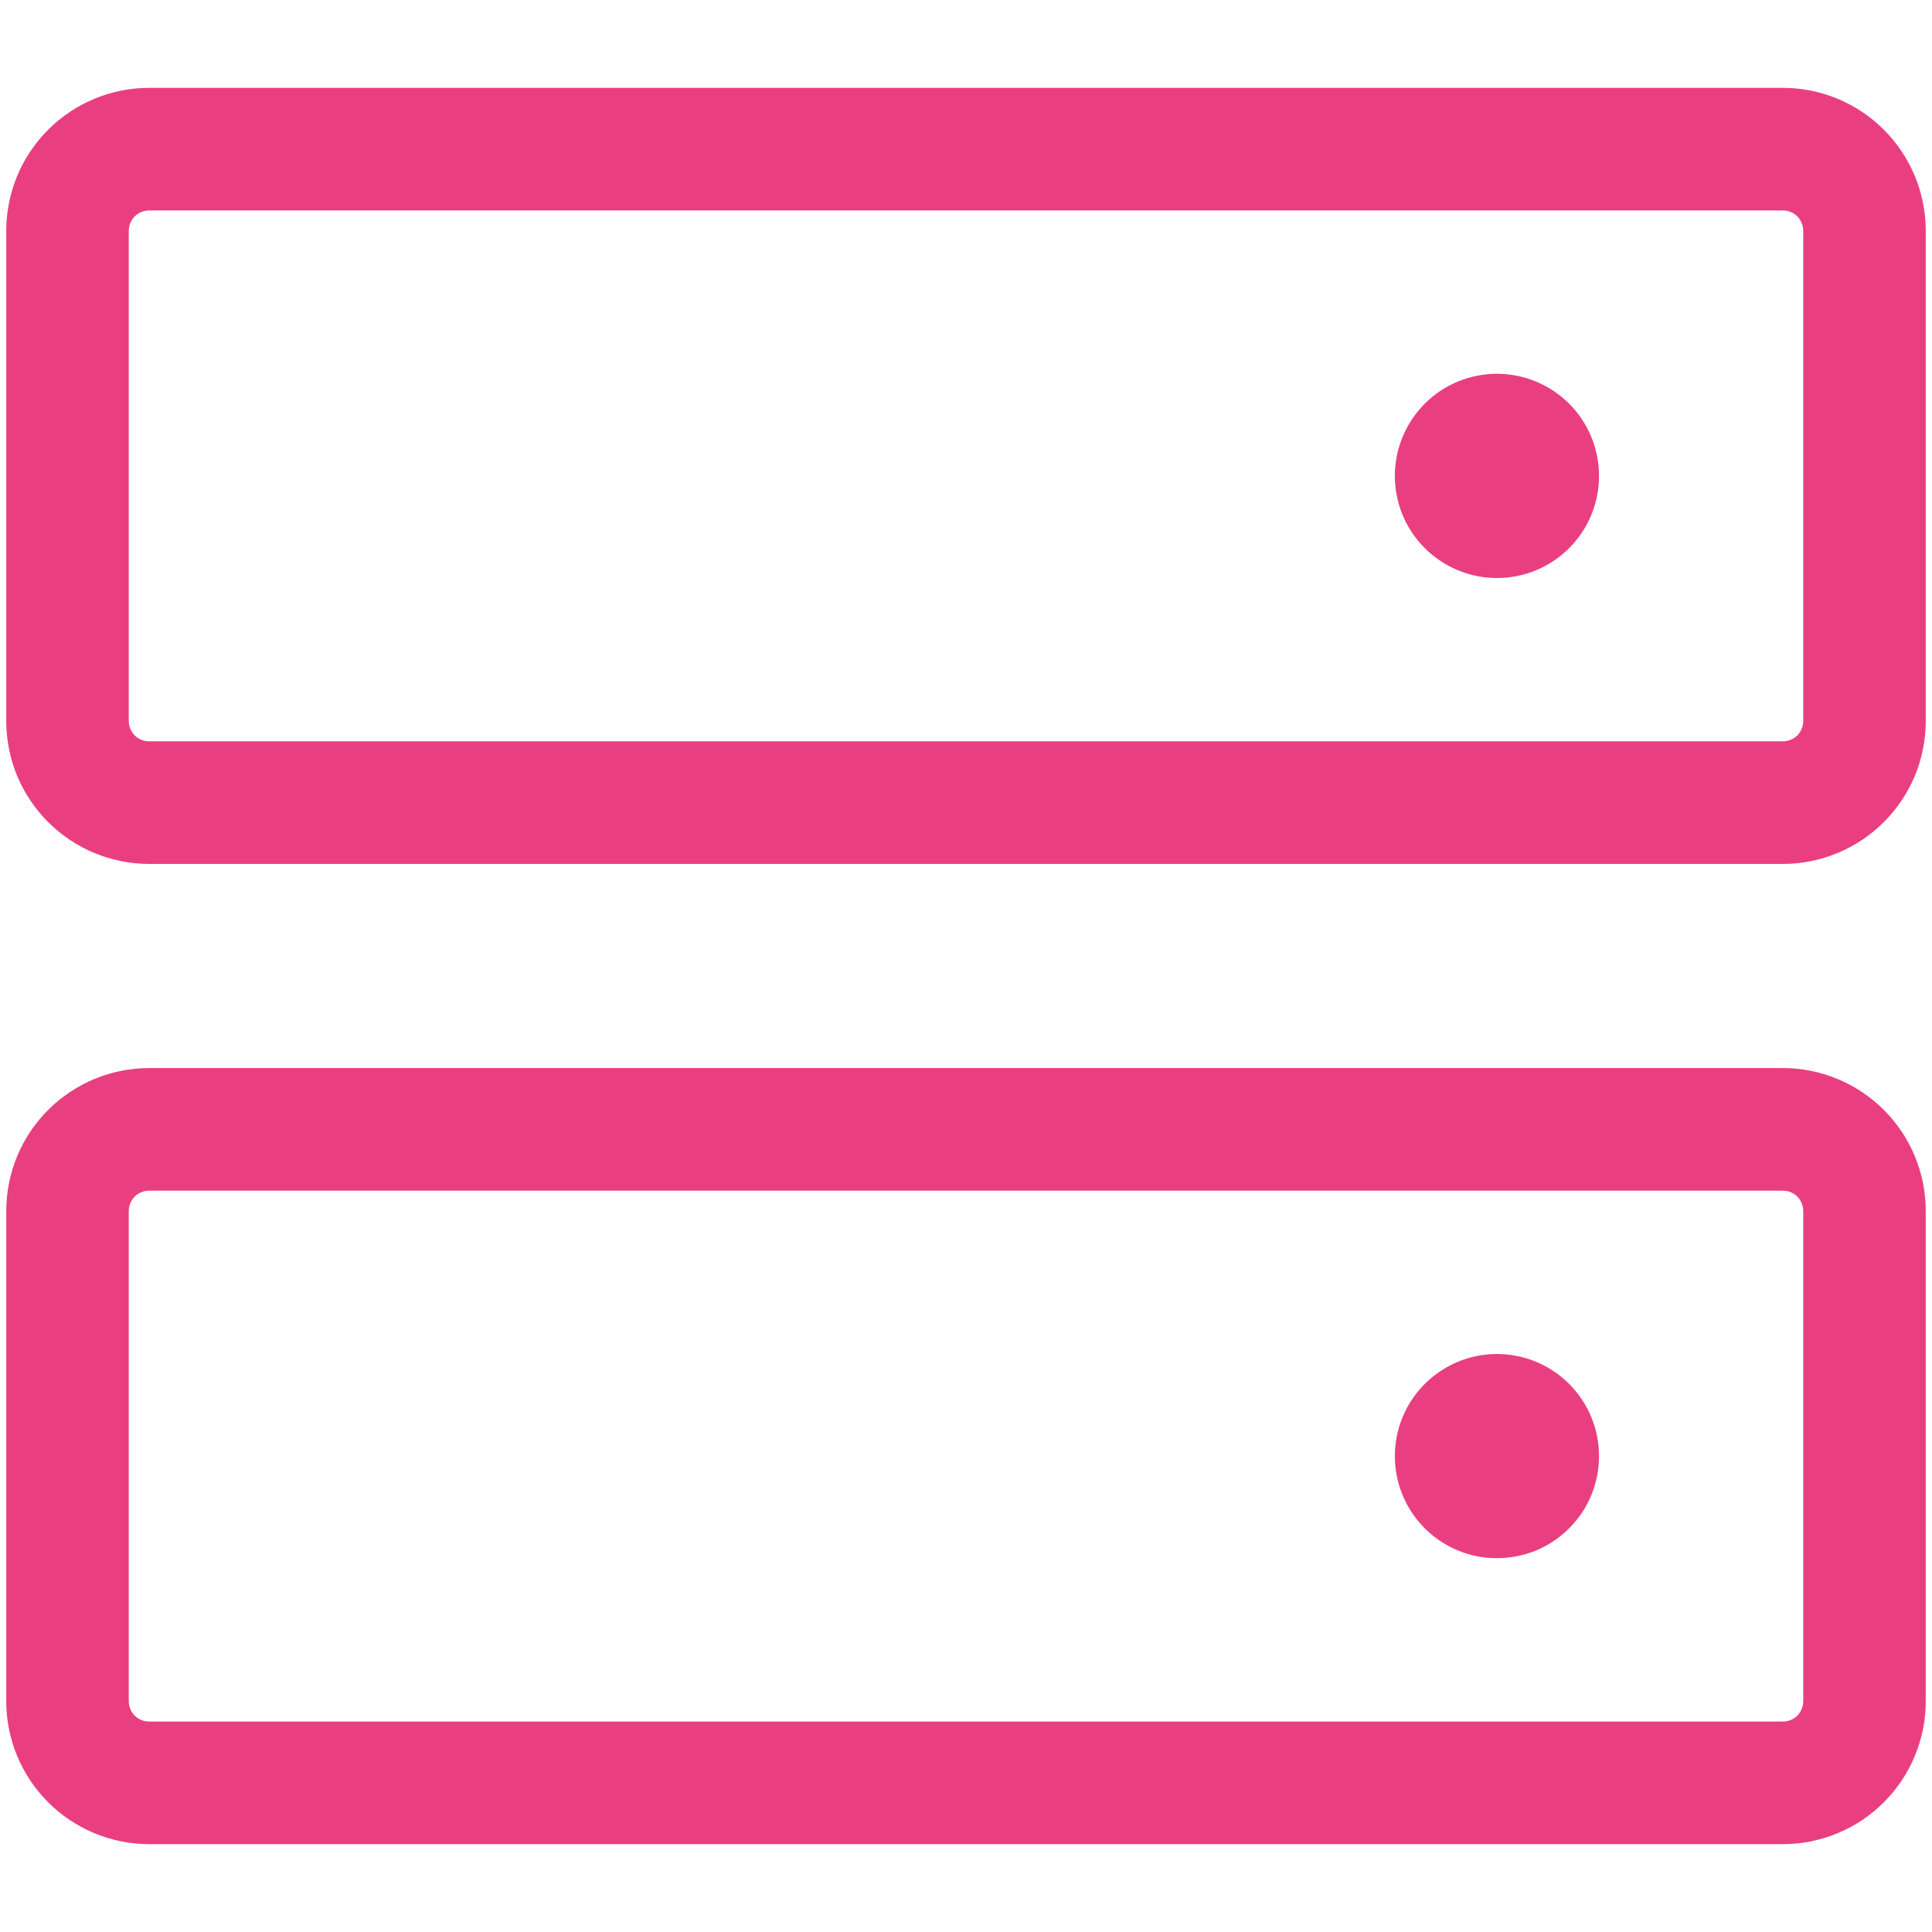 <svg width="17" height="17" viewBox="0 0 17 17" fill="none" xmlns="http://www.w3.org/2000/svg">
<path d="M15.688 9.398H1.312C0.979 9.398 0.659 9.531 0.423 9.767C0.187 10.003 0.055 10.323 0.055 10.656V14.969C0.055 15.302 0.187 15.622 0.423 15.858C0.659 16.094 0.979 16.227 1.312 16.227H15.688C16.021 16.227 16.341 16.094 16.577 15.858C16.813 15.622 16.945 15.302 16.945 14.969V10.656C16.945 10.323 16.813 10.003 16.577 9.767C16.341 9.531 16.021 9.398 15.688 9.398ZM15.867 14.969C15.867 15.016 15.848 15.062 15.815 15.096C15.781 15.13 15.735 15.148 15.688 15.148H1.312C1.265 15.148 1.219 15.13 1.185 15.096C1.152 15.062 1.133 15.016 1.133 14.969V10.656C1.133 10.609 1.152 10.563 1.185 10.529C1.219 10.495 1.265 10.477 1.312 10.477H15.688C15.735 10.477 15.781 10.495 15.815 10.529C15.848 10.563 15.867 10.609 15.867 10.656V14.969ZM15.688 0.773H1.312C0.979 0.773 0.659 0.906 0.423 1.142C0.187 1.378 0.055 1.698 0.055 2.031V6.344C0.055 6.509 0.087 6.672 0.15 6.825C0.214 6.978 0.306 7.116 0.423 7.233C0.54 7.35 0.679 7.443 0.831 7.506C0.984 7.569 1.147 7.602 1.312 7.602H15.688C15.853 7.602 16.016 7.569 16.169 7.506C16.321 7.443 16.46 7.35 16.577 7.233C16.694 7.116 16.786 6.978 16.85 6.825C16.913 6.672 16.945 6.509 16.945 6.344V2.031C16.945 1.698 16.813 1.378 16.577 1.142C16.341 0.906 16.021 0.773 15.688 0.773ZM15.867 6.344C15.867 6.391 15.848 6.437 15.815 6.471C15.781 6.505 15.735 6.523 15.688 6.523H1.312C1.265 6.523 1.219 6.505 1.185 6.471C1.152 6.437 1.133 6.391 1.133 6.344V2.031C1.133 1.984 1.152 1.938 1.185 1.904C1.219 1.87 1.265 1.852 1.312 1.852H15.688C15.735 1.852 15.781 1.87 15.815 1.904C15.848 1.938 15.867 1.984 15.867 2.031V6.344ZM14.07 4.188C14.07 4.365 14.018 4.539 13.919 4.687C13.82 4.834 13.68 4.95 13.516 5.018C13.351 5.086 13.171 5.103 12.997 5.069C12.822 5.034 12.662 4.948 12.537 4.823C12.411 4.697 12.325 4.537 12.291 4.363C12.256 4.189 12.274 4.008 12.342 3.844C12.41 3.68 12.525 3.539 12.673 3.44C12.82 3.342 12.994 3.289 13.172 3.289C13.41 3.289 13.639 3.384 13.807 3.552C13.976 3.721 14.07 3.949 14.07 4.188ZM14.07 12.812C14.07 12.99 14.018 13.164 13.919 13.312C13.82 13.459 13.68 13.575 13.516 13.643C13.351 13.71 13.171 13.728 12.997 13.694C12.822 13.659 12.662 13.573 12.537 13.448C12.411 13.322 12.325 13.162 12.291 12.988C12.256 12.813 12.274 12.633 12.342 12.469C12.41 12.305 12.525 12.164 12.673 12.066C12.82 11.967 12.994 11.914 13.172 11.914C13.41 11.914 13.639 12.009 13.807 12.177C13.976 12.346 14.07 12.574 14.07 12.812Z" fill="#E93F81"/>
</svg>
